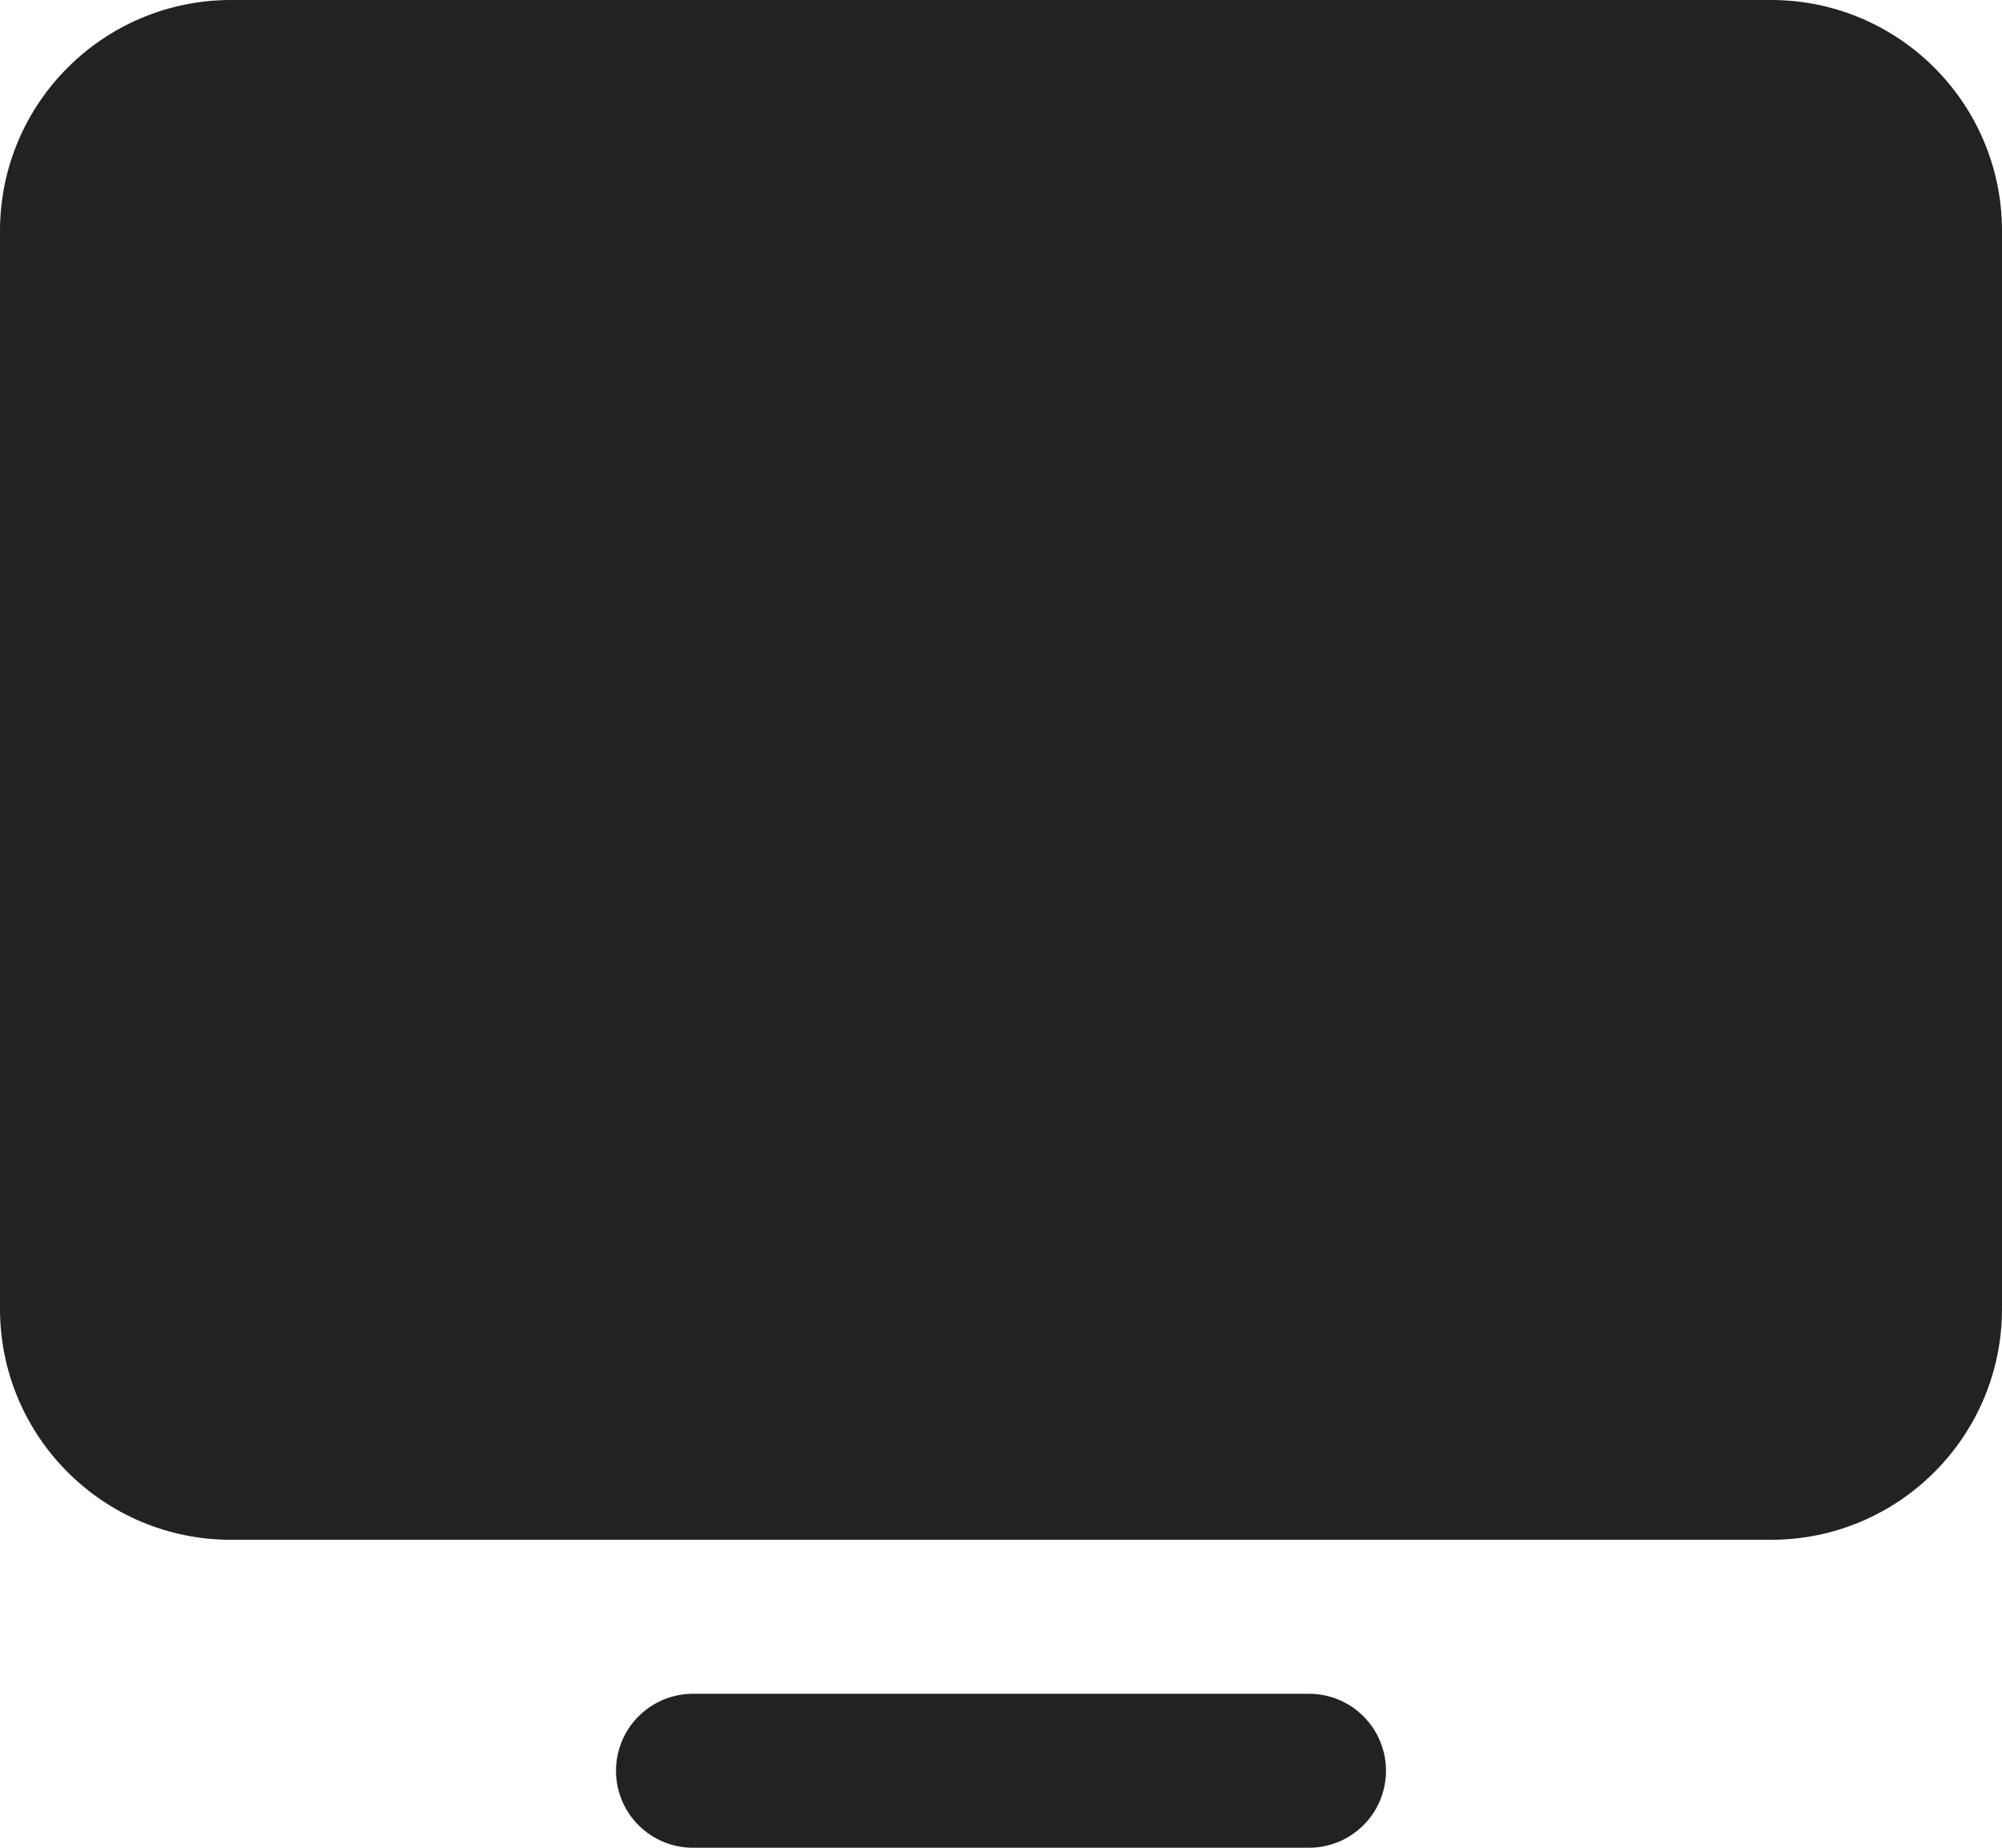 <svg width="26" height="24" viewBox="0 0 26 24" fill="none" xmlns="http://www.w3.org/2000/svg">
<path d="M23 0H3C1.343 0 0 1.343 0 3V17C0 18.657 1.343 20 3 20H23C24.657 20 26 18.657 26 17V3C26 1.343 24.657 0 23 0Z" fill="#222222"/>
<path d="M17 22H9C8.735 22 8.48 22.105 8.293 22.293C8.105 22.48 8 22.735 8 23C8 23.265 8.105 23.52 8.293 23.707C8.48 23.895 8.735 24 9 24H17C17.265 24 17.52 23.895 17.707 23.707C17.895 23.52 18 23.265 18 23C18 22.735 17.895 22.48 17.707 22.293C17.52 22.105 17.265 22 17 22Z" fill="#222222"/>
</svg>
